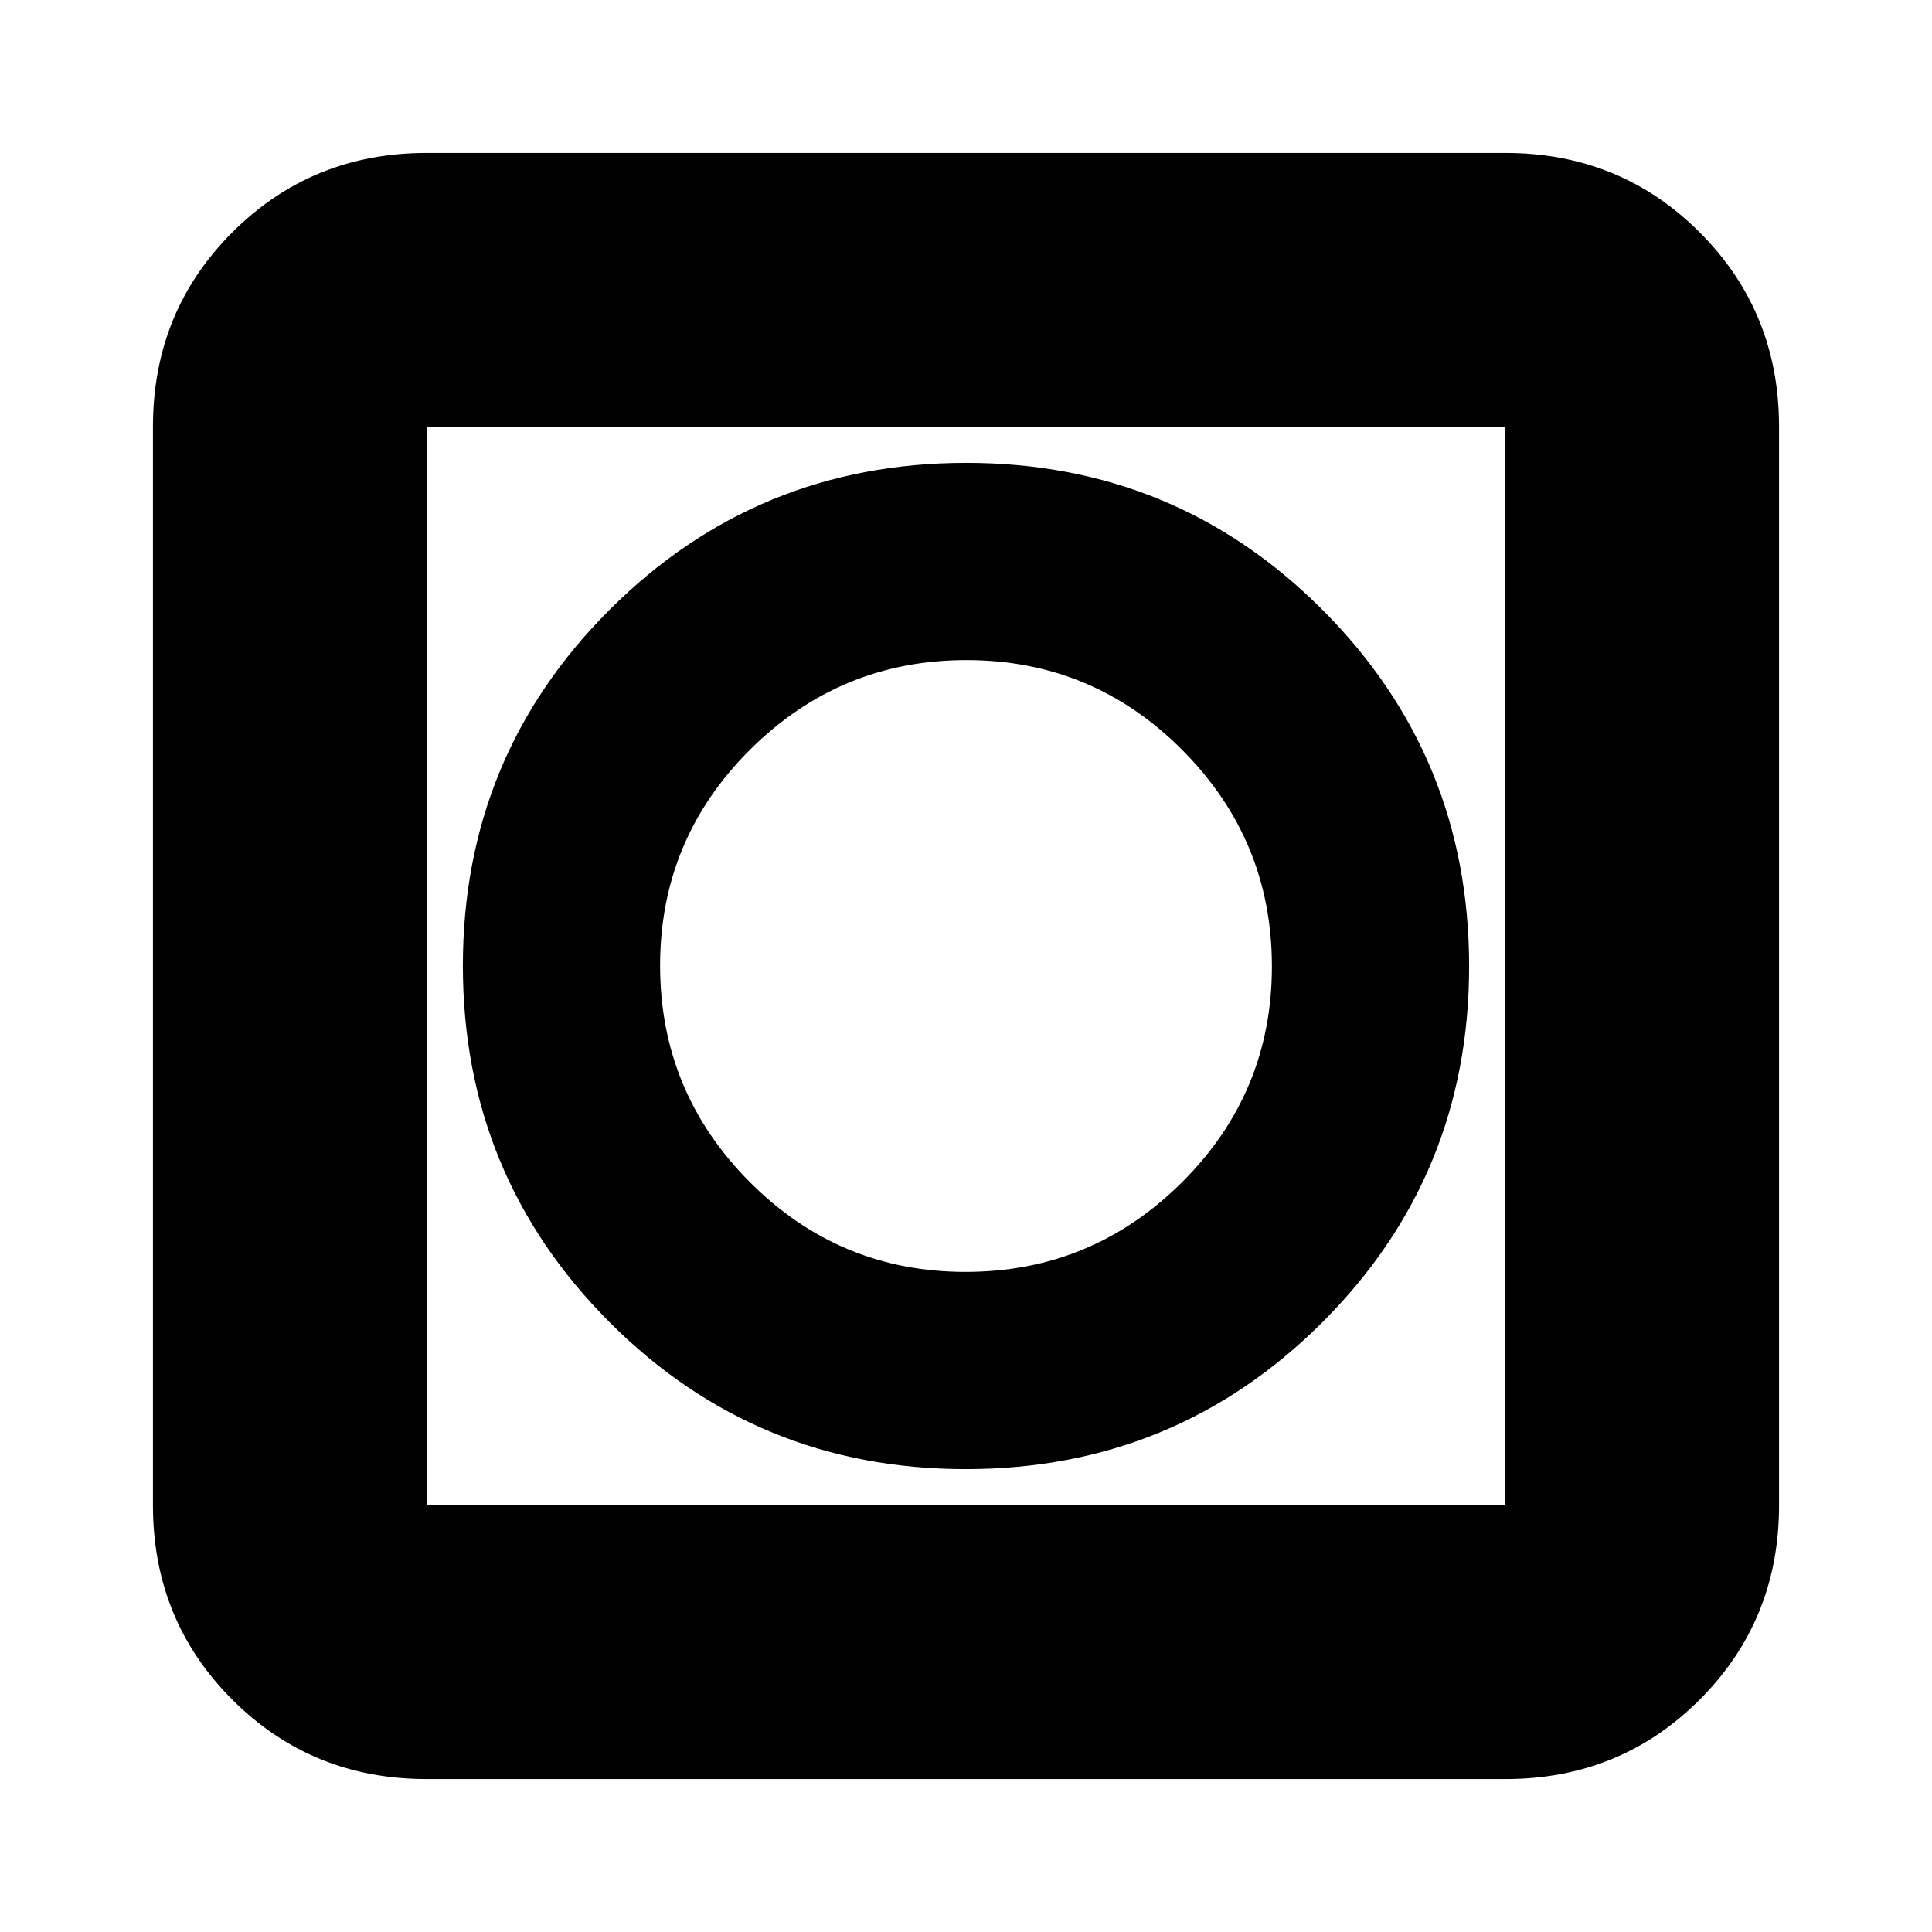 <svg xmlns="http://www.w3.org/2000/svg" height="24" viewBox="0 -960 960 960" width="24"><path d="M479.88-230Q584-230 657-302.88t73-177Q730-584 657.12-657t-177-73Q376-730 303-657.12t-73 177Q230-376 302.88-303t177 73ZM212-76q-57.12 0-96.56-39.44Q76-154.88 76-212v-536q0-57.13 39.44-96.56Q154.88-884 212-884h536q57.13 0 96.56 39.44Q884-805.13 884-748v536q0 57.12-39.44 96.56Q805.13-76 748-76H212Zm0-136h536v-536H212v536Zm0-536v536-536Zm267.79 420Q417-328 372.5-372.71 328-417.42 328-480.21t44.71-107.29q44.71-44.5 107.5-44.5t107.29 44.71q44.5 44.71 44.5 107.5T587.29-372.5Q542.58-328 479.79-328Z"/></svg>